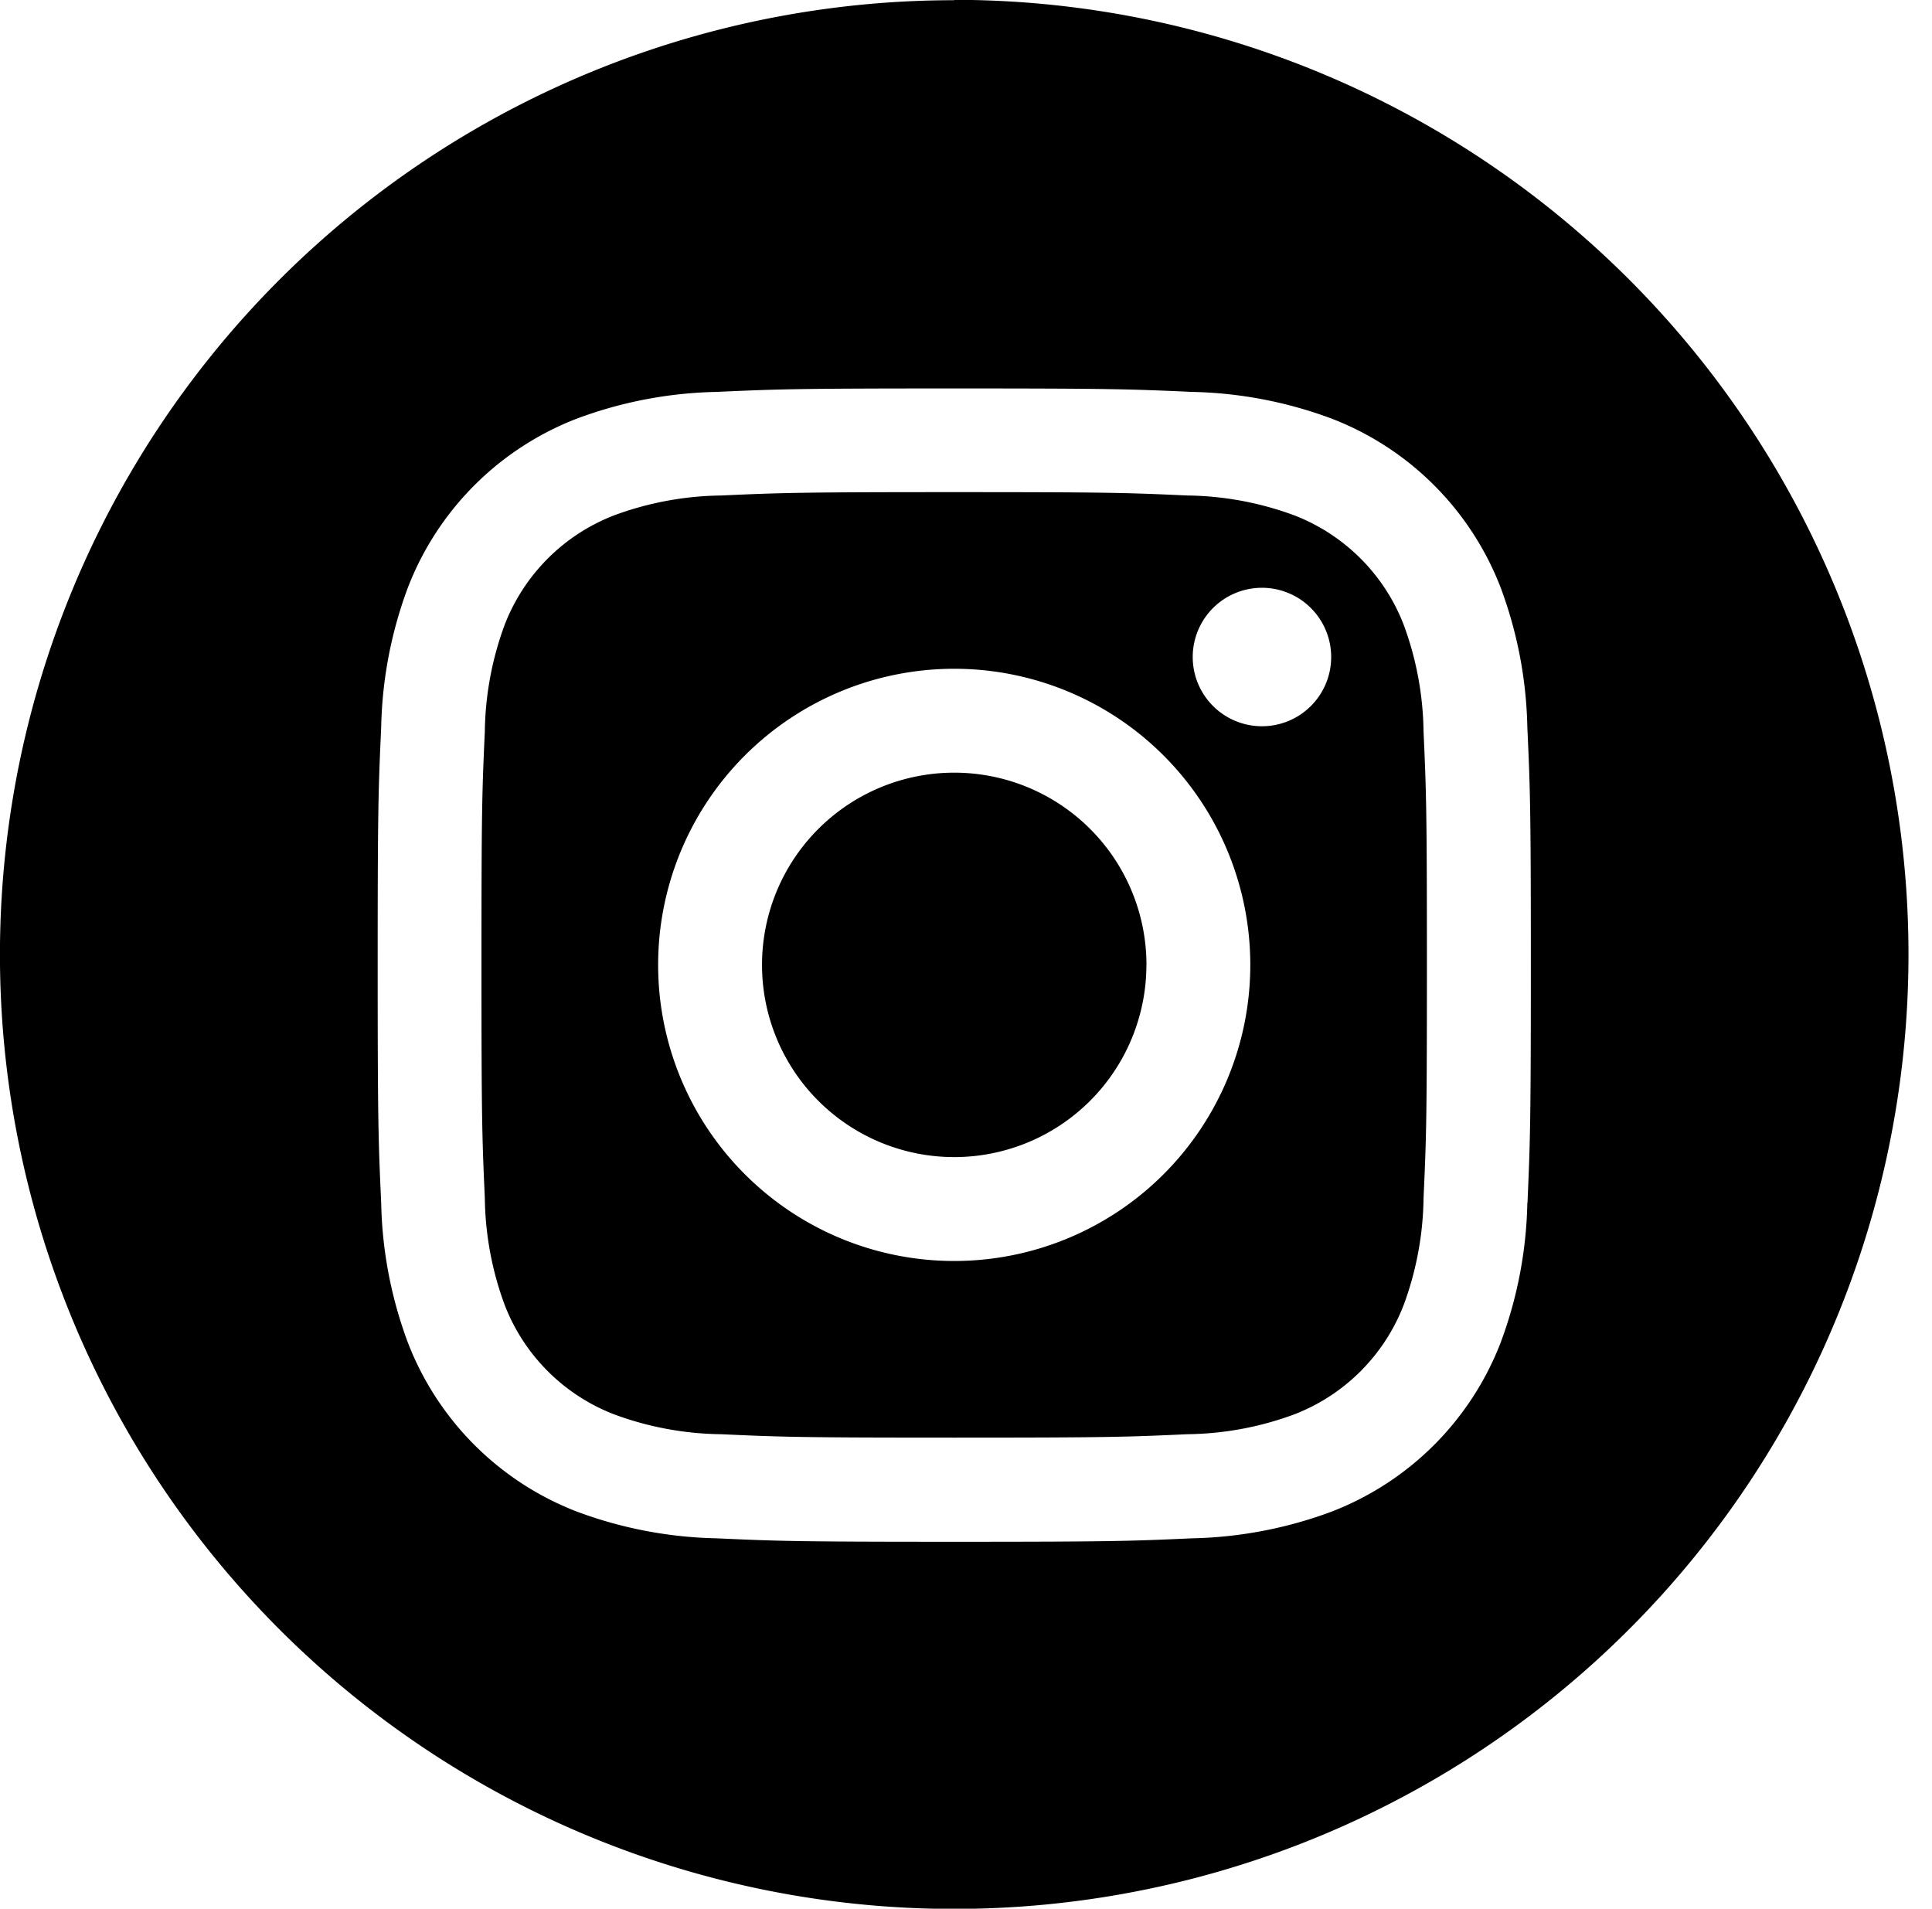 <svg xmlns="http://www.w3.org/2000/svg" width="37.455" height="37" viewBox="0 0 37.455 37"><defs><style>      .cls-1 {        fill: #fff;        opacity: 0;      }    </style></defs><g id="Instagram_icon" data-name="Instagram icon" transform="translate(0)"><rect id="Rectangle_192" data-name="Rectangle 192" class="cls-1" width="37" height="37" transform="translate(0.455)"></rect><path id="Path_46" data-name="Path 46" d="M540.9,1053.914a3.705,3.705,0,0,0-2.121-2.121,6.181,6.181,0,0,0-2.076-.385c-1.179-.054-1.532-.065-4.517-.065s-3.338.012-4.517.065a6.184,6.184,0,0,0-2.076.385,3.706,3.706,0,0,0-2.122,2.121,6.193,6.193,0,0,0-.385,2.075c-.054,1.179-.065,1.533-.065,4.517s.012,3.338.065,4.517a6.192,6.192,0,0,0,.385,2.076,3.7,3.7,0,0,0,2.122,2.121,6.163,6.163,0,0,0,2.076.385c1.179.054,1.532.066,4.517.066s3.339-.012,4.517-.066a6.16,6.16,0,0,0,2.076-.385,3.7,3.7,0,0,0,2.121-2.121,6.19,6.19,0,0,0,.385-2.076c.054-1.179.065-1.532.065-4.517s-.012-3.339-.065-4.517A6.191,6.191,0,0,0,540.9,1053.914Zm-8.714,12.333a5.74,5.74,0,1,1,5.74-5.74A5.74,5.74,0,0,1,532.187,1066.247Zm5.967-10.366a1.342,1.342,0,1,1,1.341-1.341A1.341,1.341,0,0,1,538.154,1055.881Zm-2.241,4.626a3.726,3.726,0,1,1-3.726-3.726A3.726,3.726,0,0,1,535.913,1060.507Zm-3.726-18.7a18.5,18.5,0,1,0,18.5,18.5A18.5,18.5,0,0,0,532.187,1041.8Zm11.111,23.313a8.185,8.185,0,0,1-.519,2.713,5.716,5.716,0,0,1-3.269,3.27,8.215,8.215,0,0,1-2.713.52c-1.192.054-1.573.067-4.609.067s-3.416-.013-4.609-.067a8.214,8.214,0,0,1-2.713-.52,5.716,5.716,0,0,1-3.269-3.27,8.186,8.186,0,0,1-.519-2.713c-.055-1.192-.068-1.573-.068-4.609s.013-3.417.068-4.609a8.192,8.192,0,0,1,.519-2.713,5.714,5.714,0,0,1,3.269-3.269,8.2,8.2,0,0,1,2.713-.52c1.192-.054,1.573-.067,4.609-.067s3.416.013,4.609.067a8.2,8.2,0,0,1,2.713.52,5.713,5.713,0,0,1,3.269,3.269,8.191,8.191,0,0,1,.519,2.713c.055,1.193.068,1.573.068,4.609S543.352,1063.923,543.3,1065.116Z" transform="translate(-513.687 -1041.803)"></path></g></svg>